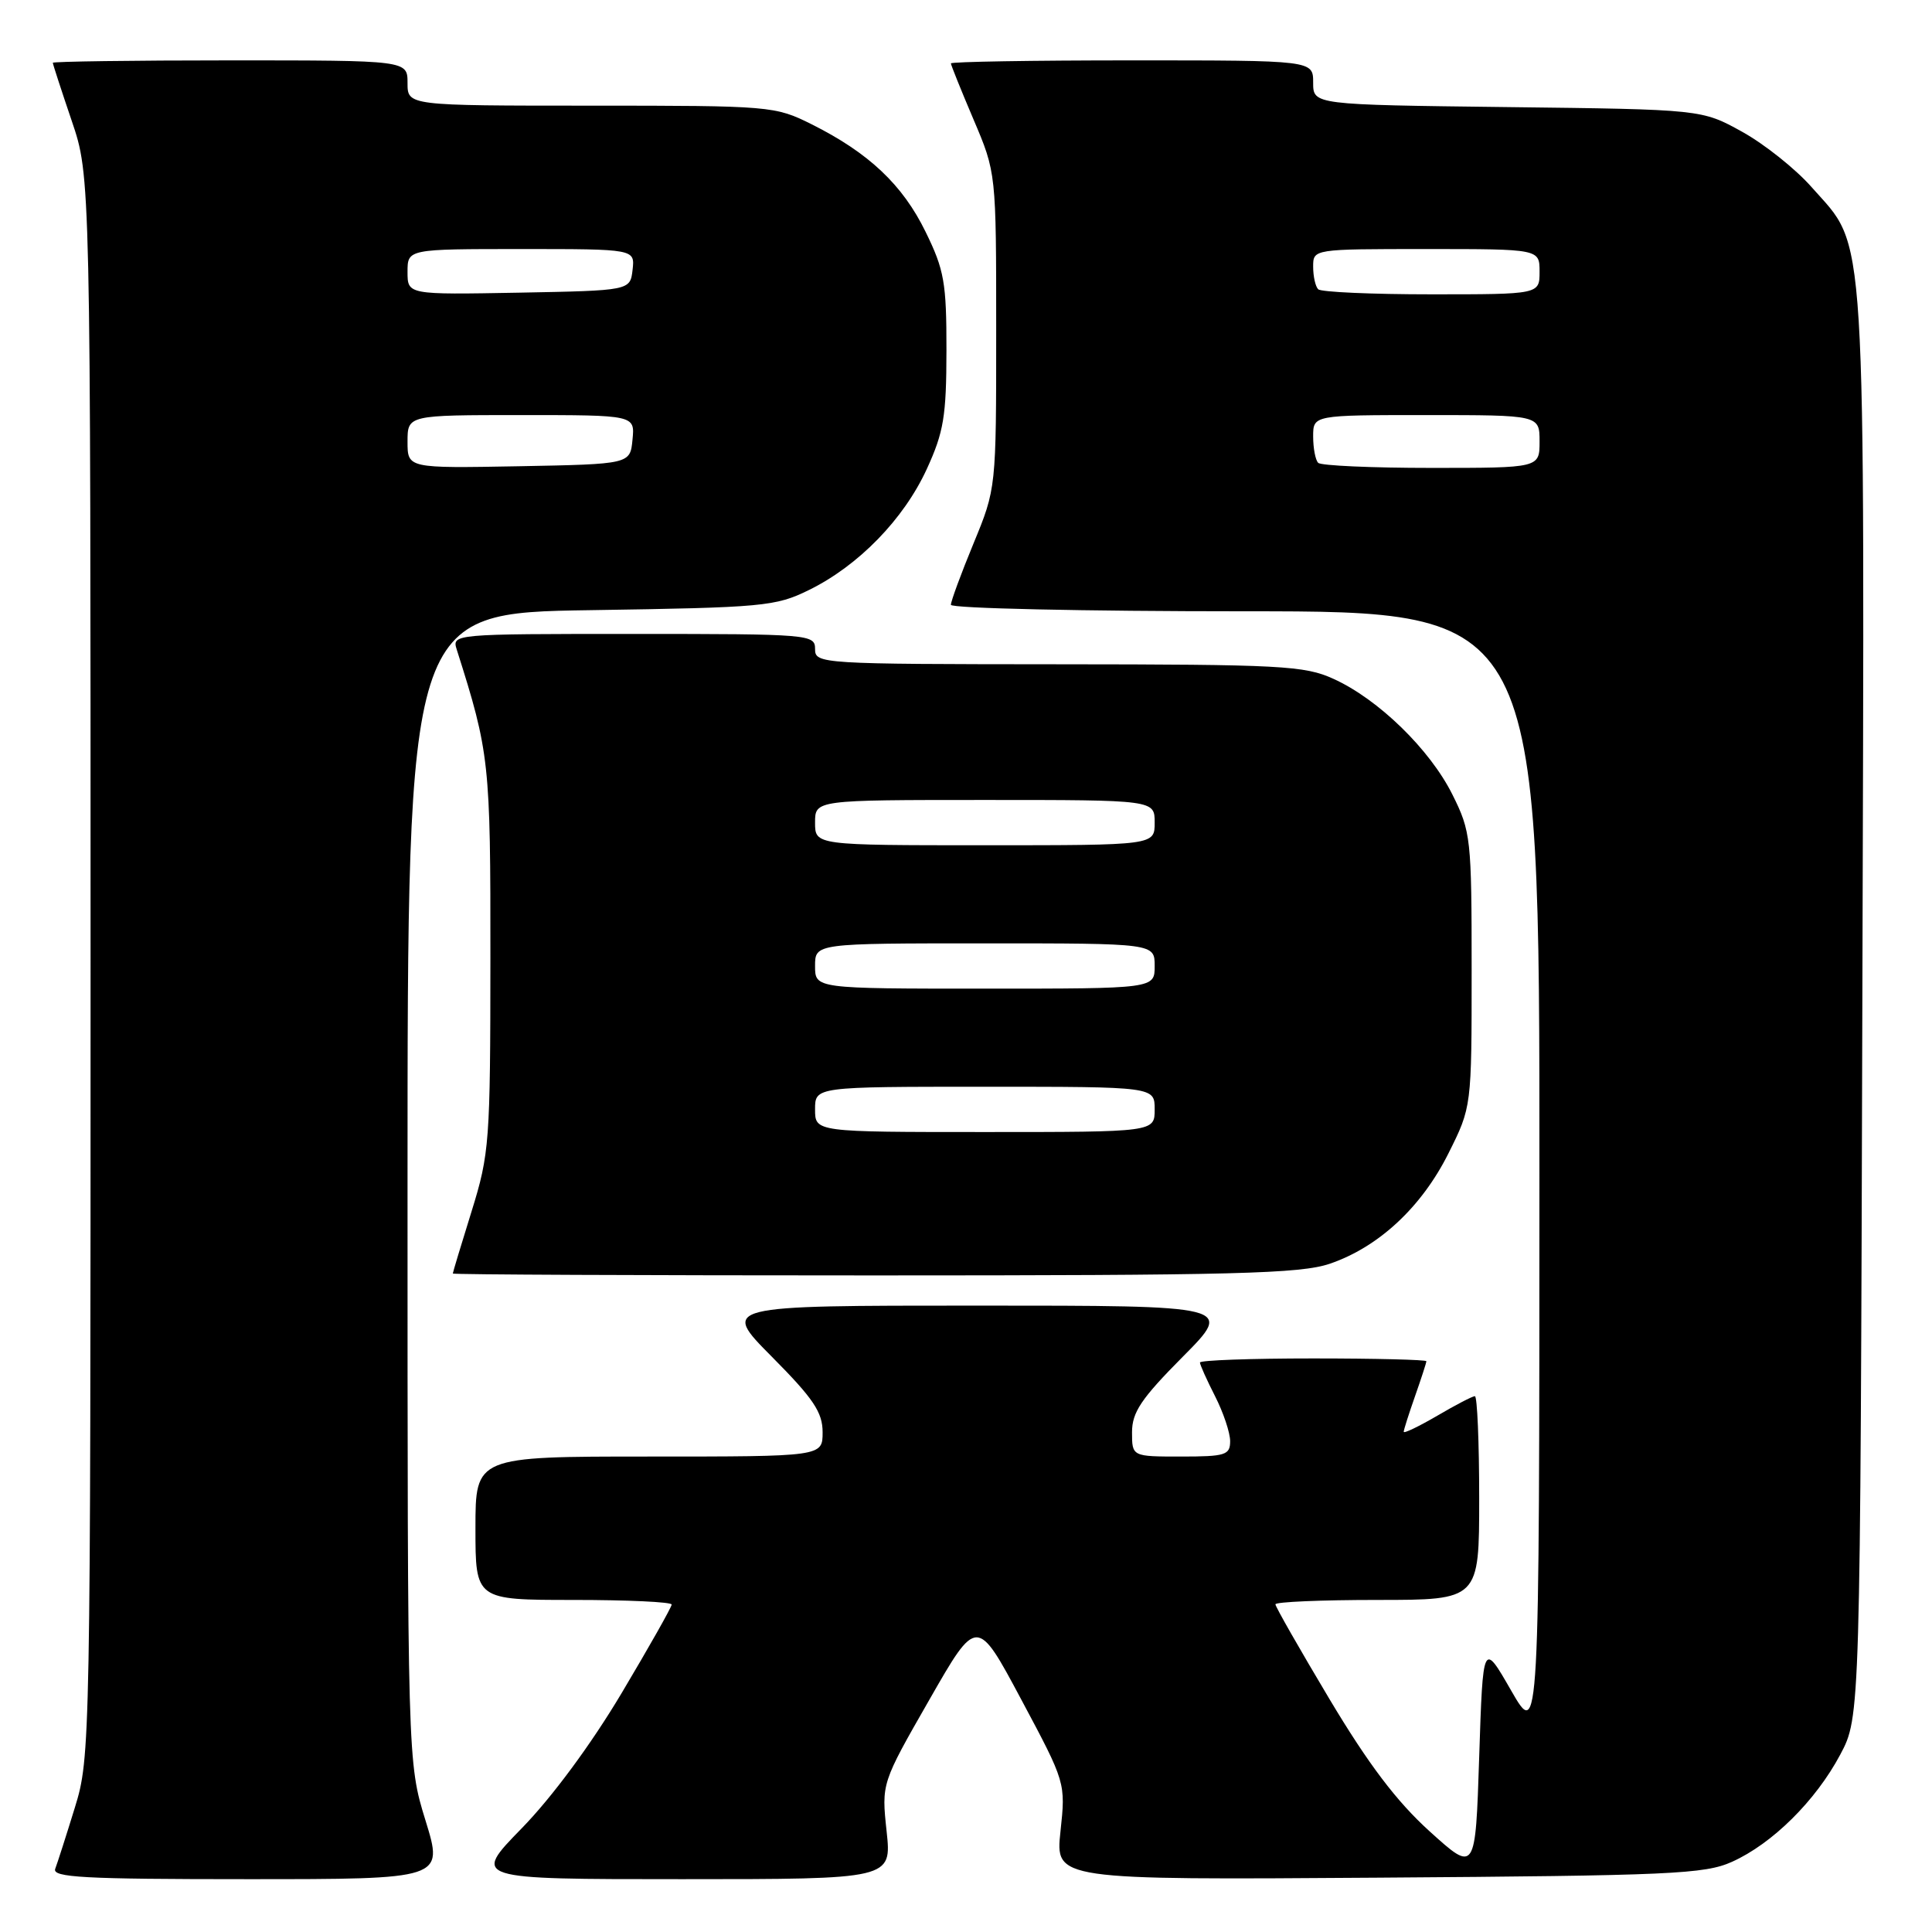 <?xml version="1.0" encoding="UTF-8" standalone="no"?>
<!DOCTYPE svg PUBLIC "-//W3C//DTD SVG 1.1//EN" "http://www.w3.org/Graphics/SVG/1.1/DTD/svg11.dtd" >
<svg xmlns="http://www.w3.org/2000/svg" xmlns:xlink="http://www.w3.org/1999/xlink" version="1.1" viewBox="0 0 256 256">
 <g >
 <path fill="currentColor"
d=" M 56.39 241.25 C 54.00 233.50 54.00 233.50 54.00 157.35 C 54.00 81.21 54.00 81.21 78.25 80.85 C 101.15 80.50 102.76 80.36 107.19 78.18 C 113.75 74.96 119.74 68.81 122.80 62.16 C 125.05 57.26 125.40 55.15 125.41 46.44 C 125.42 37.46 125.12 35.76 122.64 30.71 C 119.60 24.48 115.11 20.25 107.55 16.47 C 102.70 14.05 102.15 14.00 78.30 14.00 C 54.00 14.00 54.00 14.00 54.00 11.00 C 54.00 8.00 54.00 8.00 30.50 8.00 C 17.57 8.00 7.00 8.15 7.00 8.32 C 7.00 8.50 8.13 11.96 9.50 16.00 C 12.00 23.35 12.00 23.35 12.00 128.07 C 12.00 231.25 11.97 232.89 9.92 239.51 C 8.78 243.21 7.61 246.86 7.32 247.62 C 6.87 248.77 11.07 249.00 32.78 249.00 C 58.78 249.00 58.78 249.00 56.39 241.25 Z  M 117.48 242.65 C 116.80 236.30 116.80 236.30 123.13 225.25 C 129.45 214.20 129.45 214.20 135.33 225.21 C 141.21 236.22 141.21 236.22 140.52 242.66 C 139.83 249.10 139.83 249.10 182.67 248.80 C 221.36 248.53 225.89 248.33 229.50 246.70 C 234.84 244.30 240.58 238.62 243.84 232.50 C 246.50 227.50 246.50 227.50 246.77 133.07 C 247.07 27.60 247.42 33.16 240.05 24.80 C 237.94 22.40 233.80 19.10 230.86 17.47 C 225.50 14.50 225.50 14.50 199.75 14.19 C 174.00 13.88 174.00 13.88 174.00 10.94 C 174.00 8.00 174.00 8.00 150.00 8.00 C 136.80 8.00 126.00 8.18 126.00 8.40 C 126.00 8.61 127.35 11.96 129.00 15.84 C 132.00 22.89 132.00 22.89 132.00 43.81 C 132.00 64.72 132.00 64.72 129.00 72.00 C 127.35 76.00 126.00 79.66 126.00 80.14 C 126.00 80.61 143.55 81.00 165.00 81.00 C 204.00 81.00 204.00 81.00 203.98 155.75 C 203.97 230.50 203.97 230.50 200.23 224.00 C 196.50 217.50 196.50 217.50 196.00 232.83 C 195.50 248.15 195.50 248.15 189.42 242.65 C 185.04 238.68 181.34 233.79 176.17 225.15 C 172.23 218.55 169.00 212.90 169.00 212.58 C 169.00 212.26 175.07 212.00 182.50 212.00 C 196.00 212.00 196.00 212.00 196.00 198.50 C 196.00 191.07 195.74 185.00 195.43 185.00 C 195.11 185.00 192.86 186.17 190.43 187.60 C 187.99 189.02 186.00 189.98 186.00 189.72 C 186.00 189.46 186.68 187.34 187.50 185.00 C 188.32 182.66 189.00 180.58 189.00 180.37 C 189.00 180.17 182.25 180.00 174.00 180.00 C 165.75 180.00 159.00 180.24 159.00 180.54 C 159.00 180.84 159.90 182.84 161.00 185.00 C 162.10 187.16 163.00 189.84 163.00 190.96 C 163.00 192.80 162.38 193.00 156.50 193.00 C 150.00 193.00 150.00 193.00 150.00 189.78 C 150.00 187.13 151.22 185.32 156.72 179.78 C 163.45 173.00 163.45 173.00 129.50 173.00 C 95.55 173.00 95.55 173.00 102.28 179.78 C 107.78 185.32 109.00 187.13 109.00 189.78 C 109.00 193.00 109.00 193.00 86.00 193.00 C 63.00 193.00 63.00 193.00 63.00 202.50 C 63.00 212.00 63.00 212.00 76.00 212.00 C 83.15 212.00 89.00 212.27 89.00 212.61 C 89.00 212.94 86.01 218.23 82.36 224.36 C 78.33 231.13 73.14 238.15 69.14 242.25 C 62.55 249.00 62.55 249.00 90.36 249.00 C 118.16 249.00 118.16 249.00 117.48 242.65 Z  M 176.21 167.45 C 182.68 165.24 188.37 159.95 191.93 152.82 C 195.00 146.68 195.00 146.68 195.00 128.54 C 195.00 111.10 194.90 110.19 192.45 105.28 C 189.47 99.30 182.63 92.64 176.69 89.95 C 172.85 88.20 169.79 88.04 140.25 88.02 C 108.67 88.00 108.00 87.96 108.00 86.00 C 108.00 84.06 107.33 84.00 83.93 84.00 C 59.93 84.00 59.87 84.01 60.53 86.10 C 64.87 99.76 65.00 100.99 64.98 127.00 C 64.97 151.32 64.86 152.87 62.49 160.50 C 61.12 164.90 60.00 168.61 60.00 168.75 C 60.00 168.89 85.12 169.00 115.82 169.00 C 163.68 169.00 172.29 168.78 176.21 167.45 Z  M 54.00 58.53 C 54.00 55.00 54.00 55.00 69.06 55.00 C 84.13 55.00 84.13 55.00 83.81 58.25 C 83.50 61.50 83.50 61.50 68.75 61.78 C 54.00 62.05 54.00 62.05 54.00 58.53 Z  M 54.00 36.03 C 54.00 33.00 54.00 33.00 69.07 33.00 C 84.13 33.00 84.13 33.00 83.82 35.75 C 83.50 38.50 83.50 38.50 68.75 38.78 C 54.00 39.05 54.00 39.05 54.00 36.03 Z  M 174.67 61.33 C 174.30 60.97 174.00 59.39 174.00 57.83 C 174.00 55.00 174.00 55.00 189.00 55.00 C 204.00 55.00 204.00 55.00 204.00 58.50 C 204.00 62.00 204.00 62.00 189.67 62.00 C 181.78 62.00 175.03 61.70 174.67 61.33 Z  M 174.67 38.33 C 174.30 37.97 174.00 36.62 174.00 35.33 C 174.00 33.00 174.00 33.00 189.00 33.00 C 204.00 33.00 204.00 33.00 204.00 36.00 C 204.00 39.00 204.00 39.00 189.67 39.00 C 181.78 39.00 175.03 38.70 174.67 38.33 Z  M 108.00 147.00 C 108.00 144.00 108.00 144.00 130.50 144.00 C 153.00 144.00 153.00 144.00 153.00 147.00 C 153.00 150.00 153.00 150.00 130.50 150.00 C 108.00 150.00 108.00 150.00 108.00 147.00 Z  M 108.00 128.00 C 108.00 125.00 108.00 125.00 130.50 125.00 C 153.00 125.00 153.00 125.00 153.00 128.00 C 153.00 131.00 153.00 131.00 130.50 131.00 C 108.00 131.00 108.00 131.00 108.00 128.00 Z  M 108.00 109.00 C 108.00 106.00 108.00 106.00 130.50 106.00 C 153.00 106.00 153.00 106.00 153.00 109.00 C 153.00 112.00 153.00 112.00 130.50 112.00 C 108.00 112.00 108.00 112.00 108.00 109.00 Z "/>
</g>
</svg>